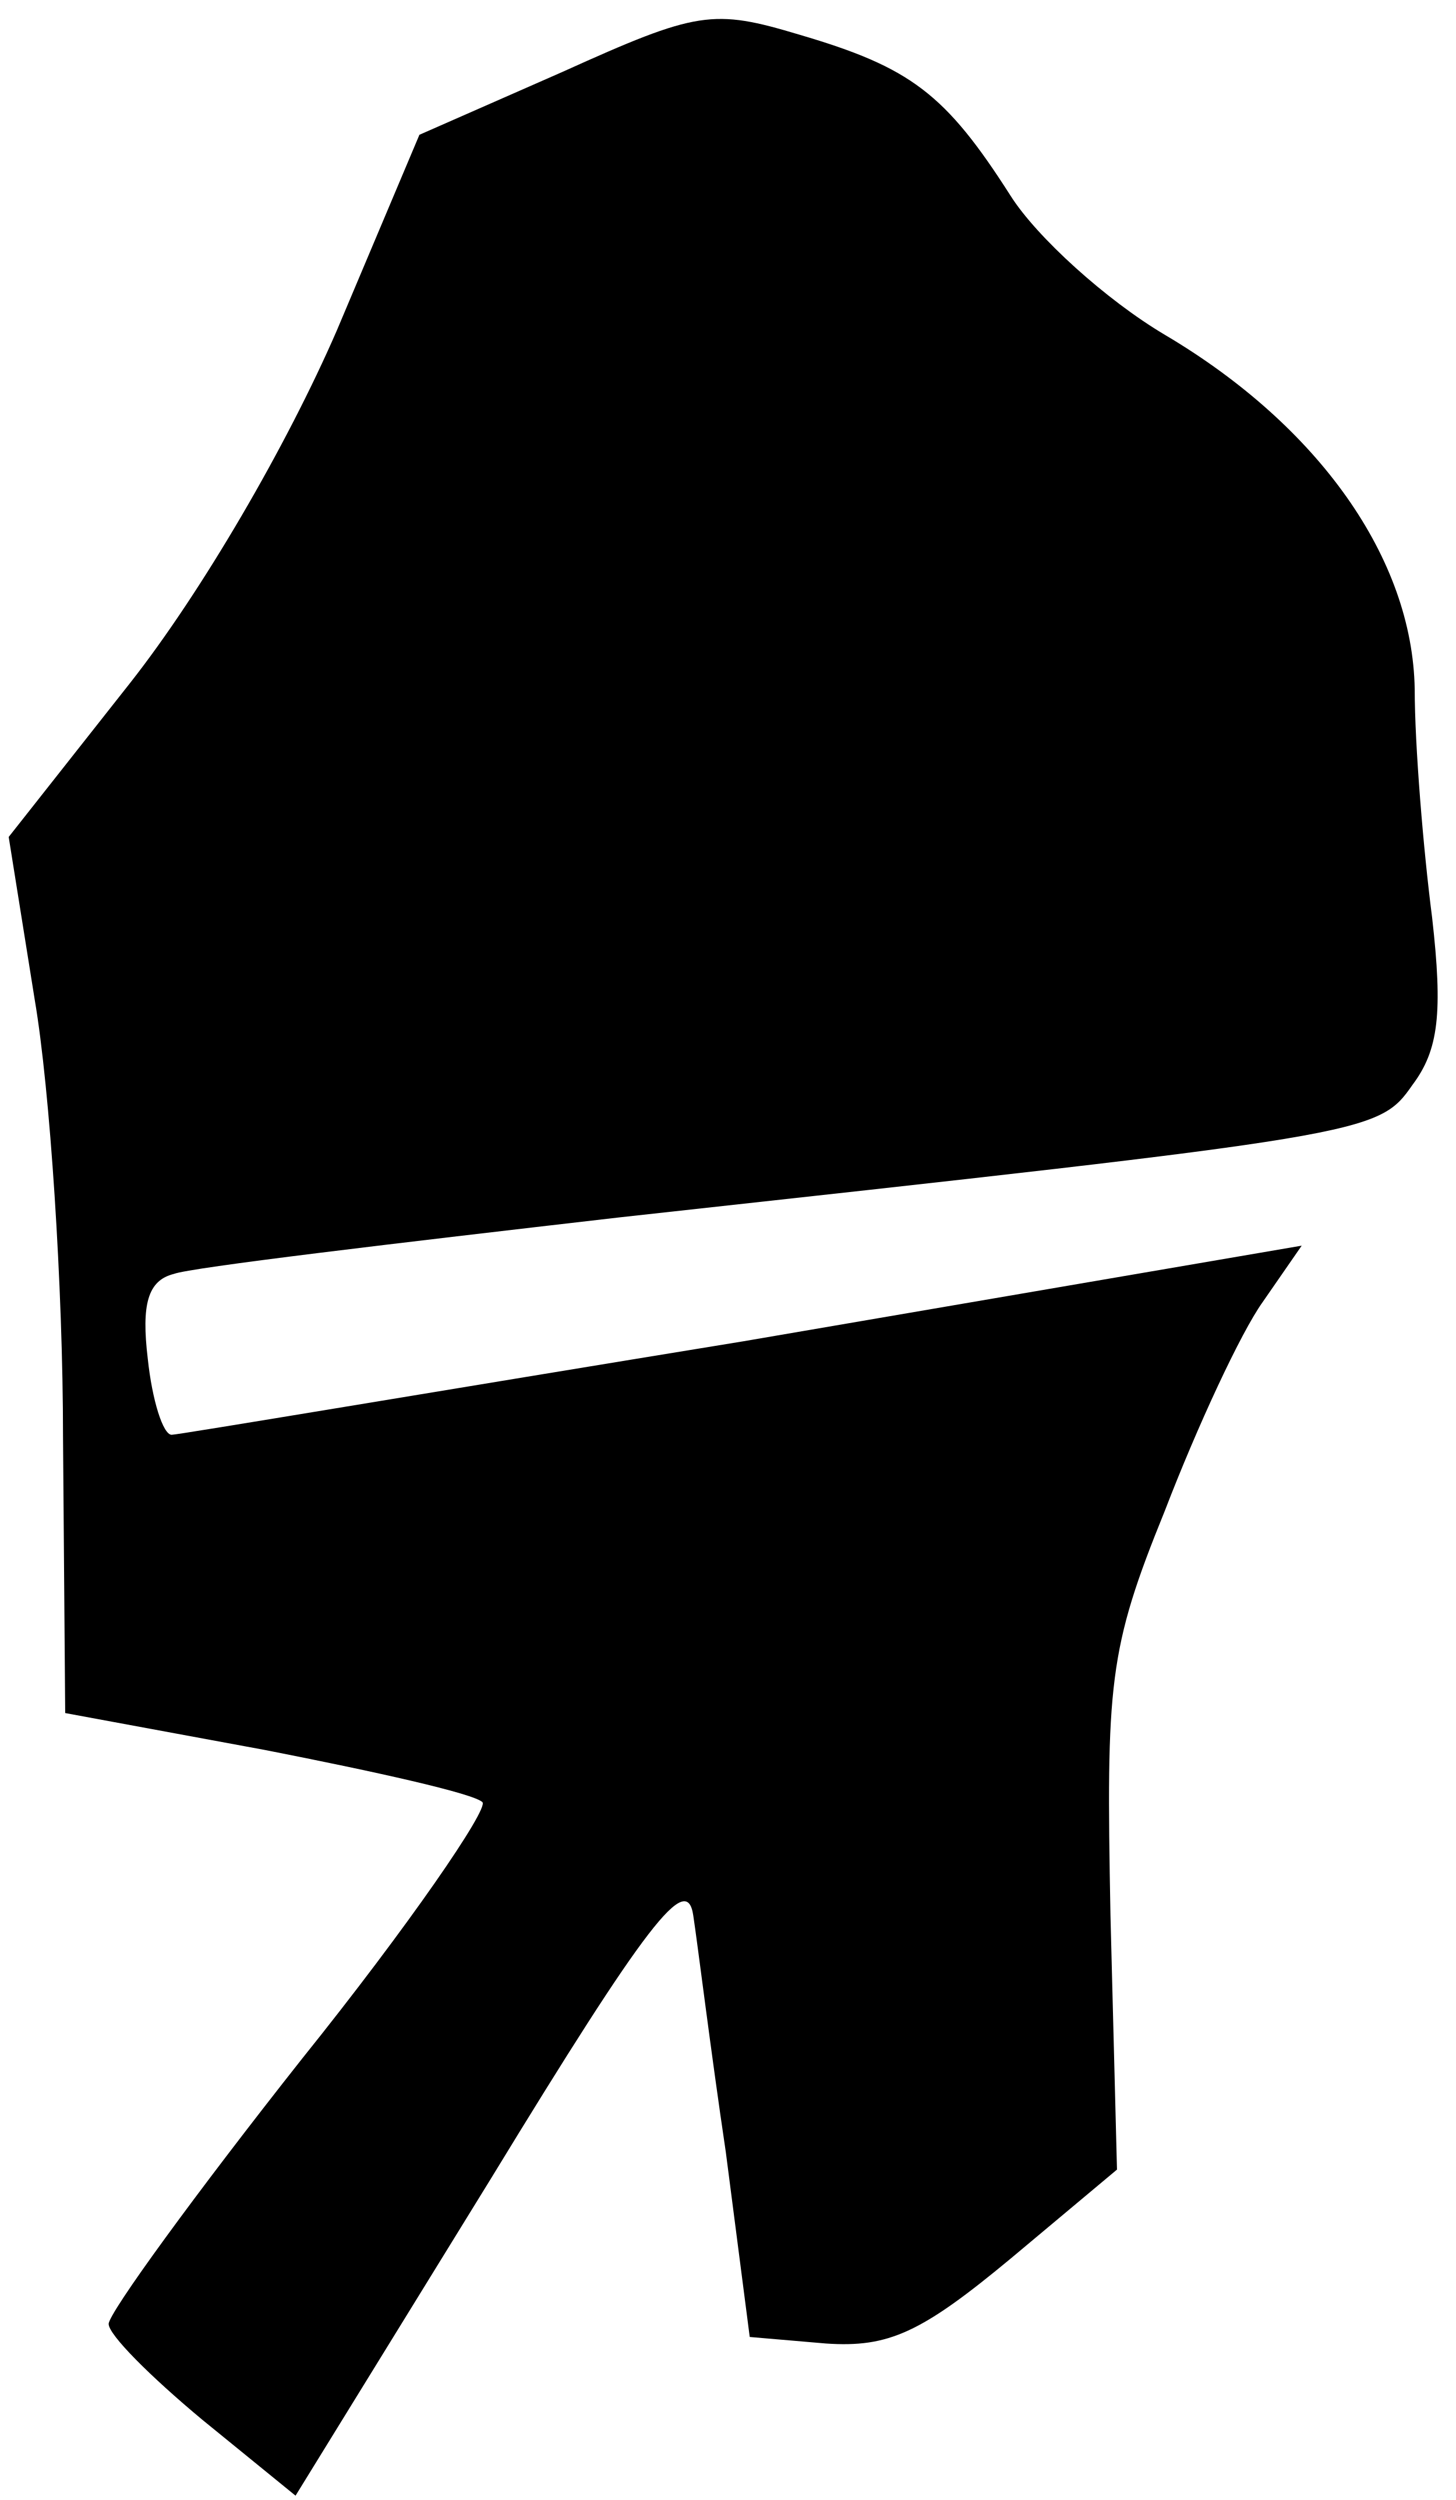 <?xml version="1.0" standalone="no"?>
<!DOCTYPE svg PUBLIC "-//W3C//DTD SVG 20010904//EN"
 "http://www.w3.org/TR/2001/REC-SVG-20010904/DTD/svg10.dtd">
<svg version="1.0" xmlns="http://www.w3.org/2000/svg"
 width="67pt" height="115pt" viewBox="0 0 67 115"
 preserveAspectRatio="xMidYMid meet">
<g transform="translate(0,115) scale(0.1,-0.1)"
fill="#000000" stroke="none">
<path fill="#000000" stroke="none" d="M259 1117 l-66 -29 -38 -90 c-23 -53
-62 -120 -95 -162 l-56 -71 12 -75 c7 -41 13 -132 13 -201 l1 -127 92 -17 c51
-10 96 -20 100 -24 3 -3 -34 -57 -83 -118 -49 -62 -89 -117 -89 -122 0 -5 19
-24 43 -44 l43 -35 90 146 c72 118 90 141 93 121 2 -13 8 -62 15 -109 l11 -85
35 -3 c29 -2 44 5 85 39 l49 41 -3 117 c-2 107 -1 122 25 186 15 39 35 82 45
96 l18 26 -257 -44 c-141 -23 -260 -43 -263 -43 -4 0 -9 16 -11 35 -3 25 0 36
12 39 8 3 101 14 205 26 346 38 349 38 365 61 12 16 14 33 9 77 -4 31 -8 79
-8 105 -1 60 -44 121 -115 163 -27 16 -59 45 -71 64 -30 47 -46 59 -97 74 -40
12 -47 11 -109 -17z"/>
</g>
</svg>

